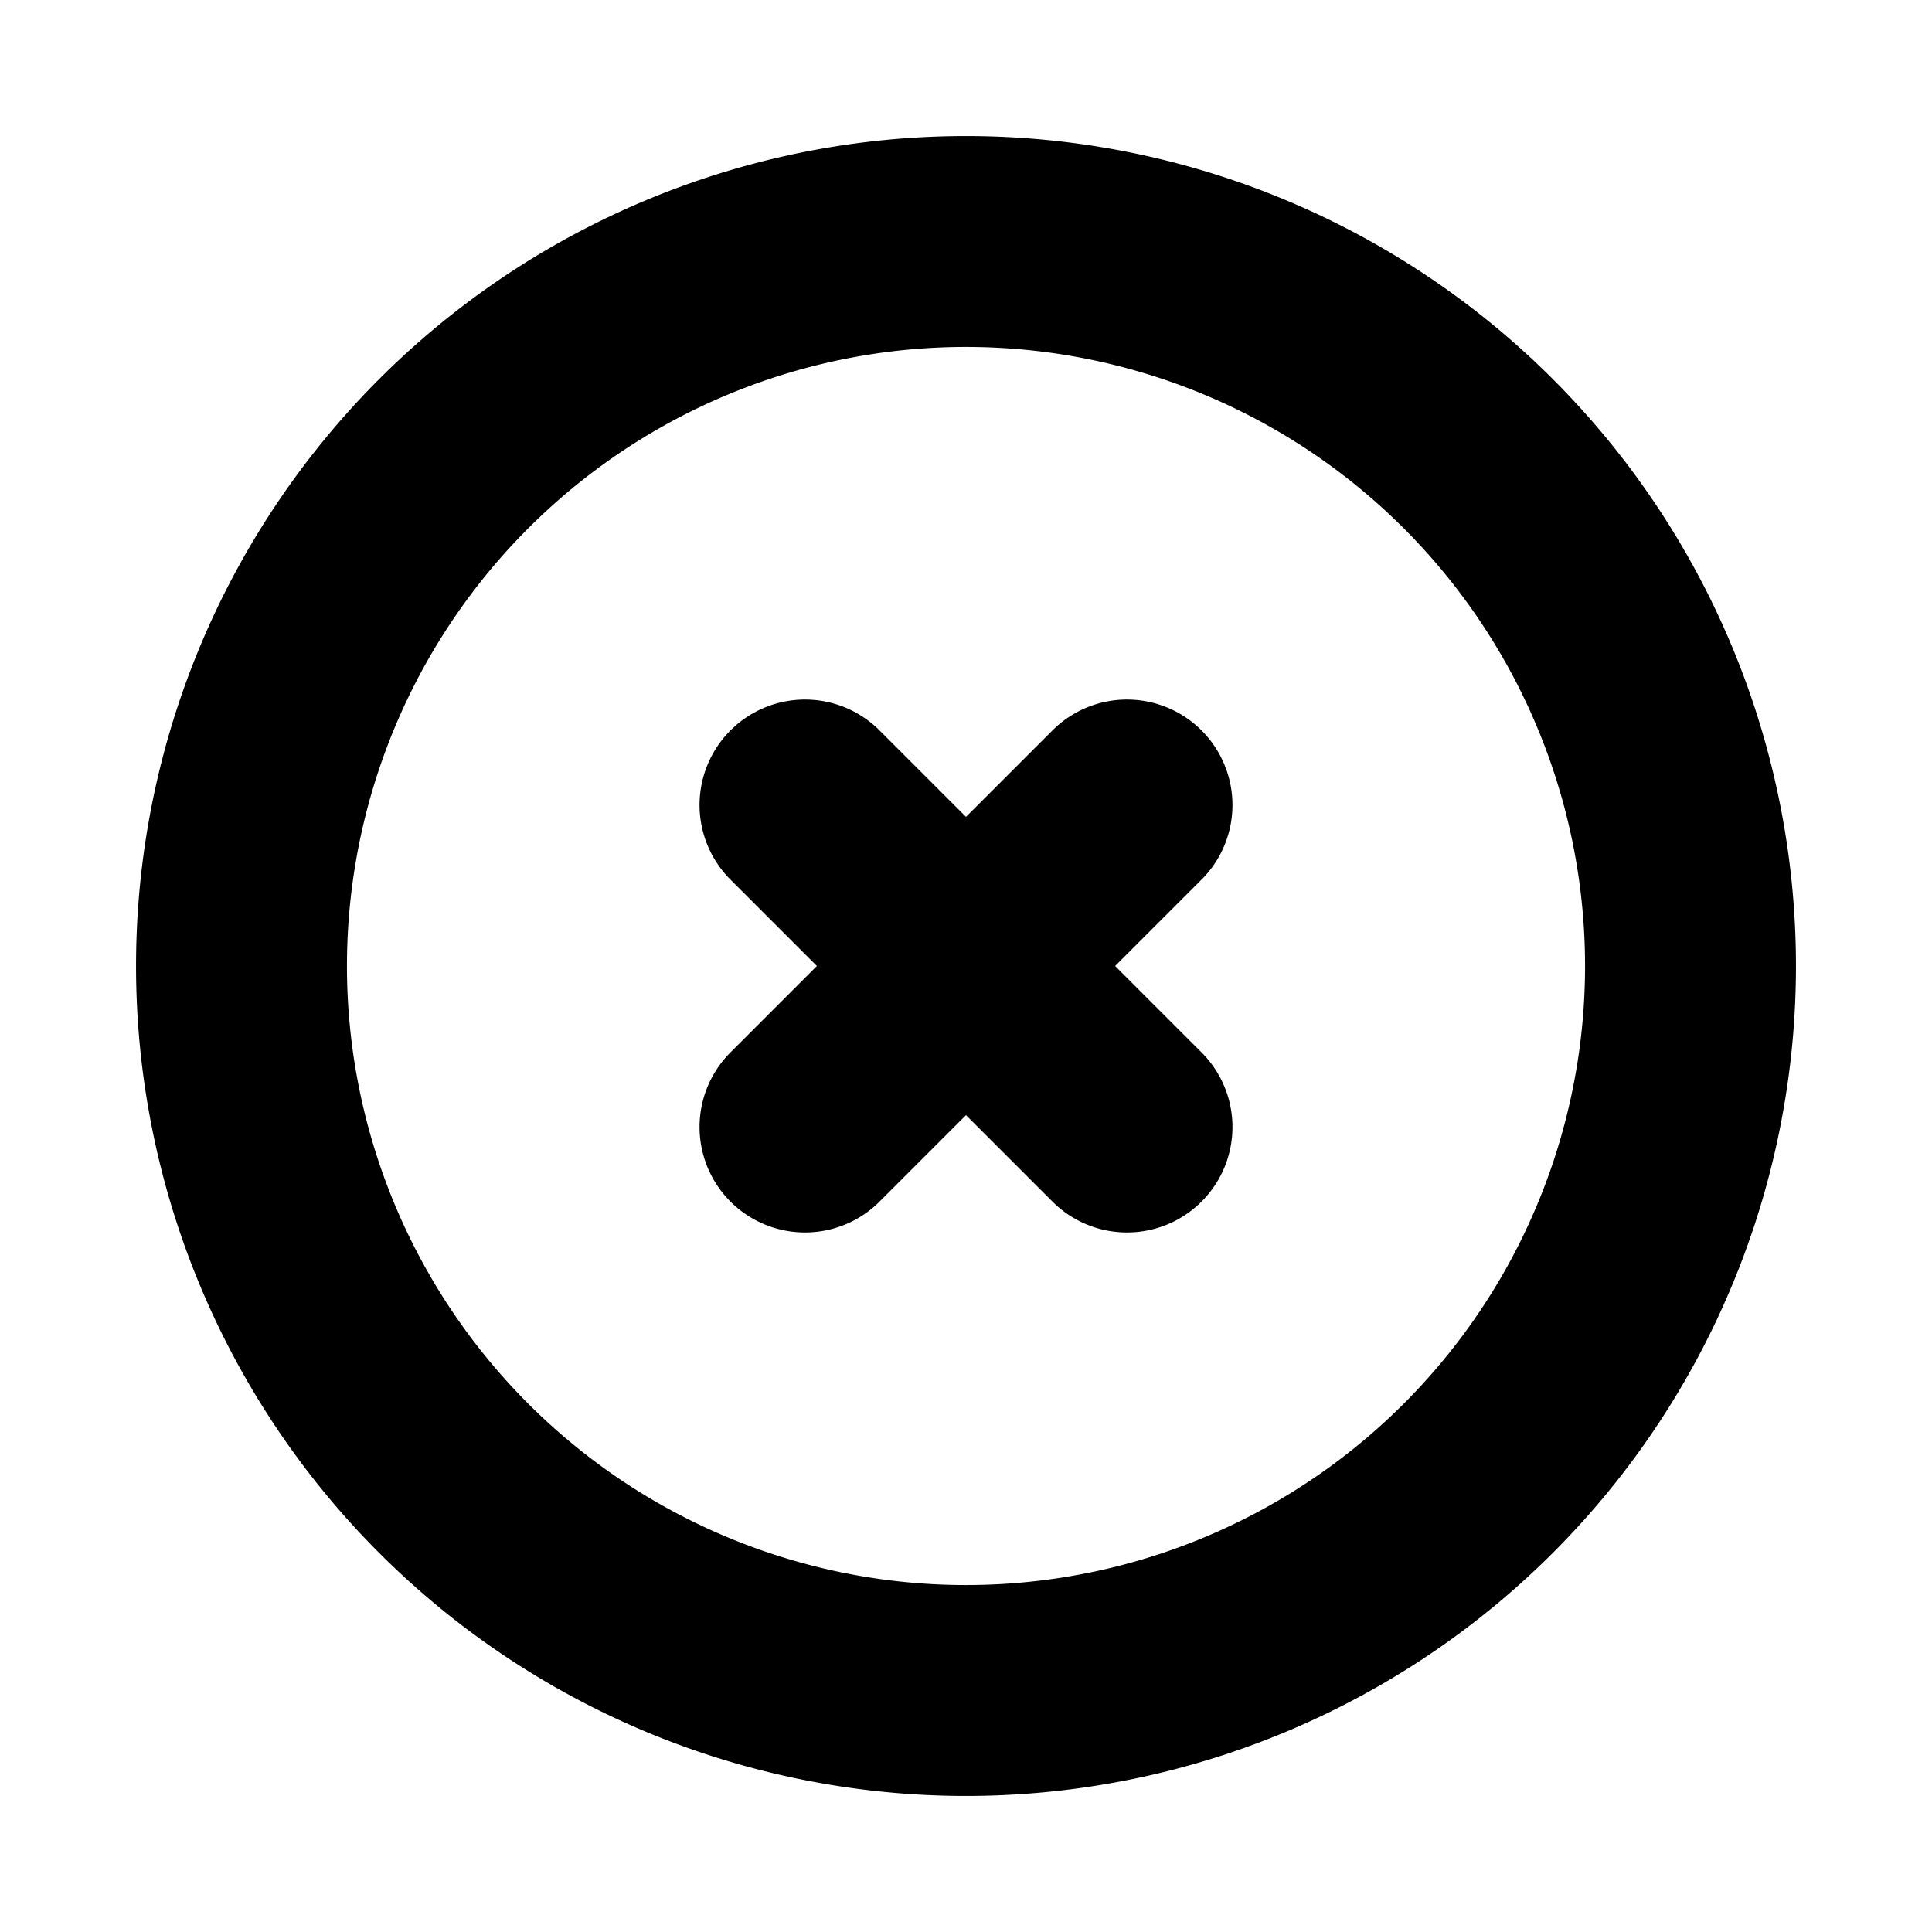 <svg onclick="closeMobileNav()" xmlns="http://www.w3.org/2000/svg" class="h-12 w-12" fill="none" viewBox="0 0 24 24" stroke="currentColor">
                <path stroke-linecap="round" stroke-linejoin="round" stroke-width="2.620" d="M10 14l2-2m0 0l2-2m-2 2l-2-2m2 2l2 2m7-2a9 9 0 11-18 0 9 9 0 0118 0z"></path>
              </svg>